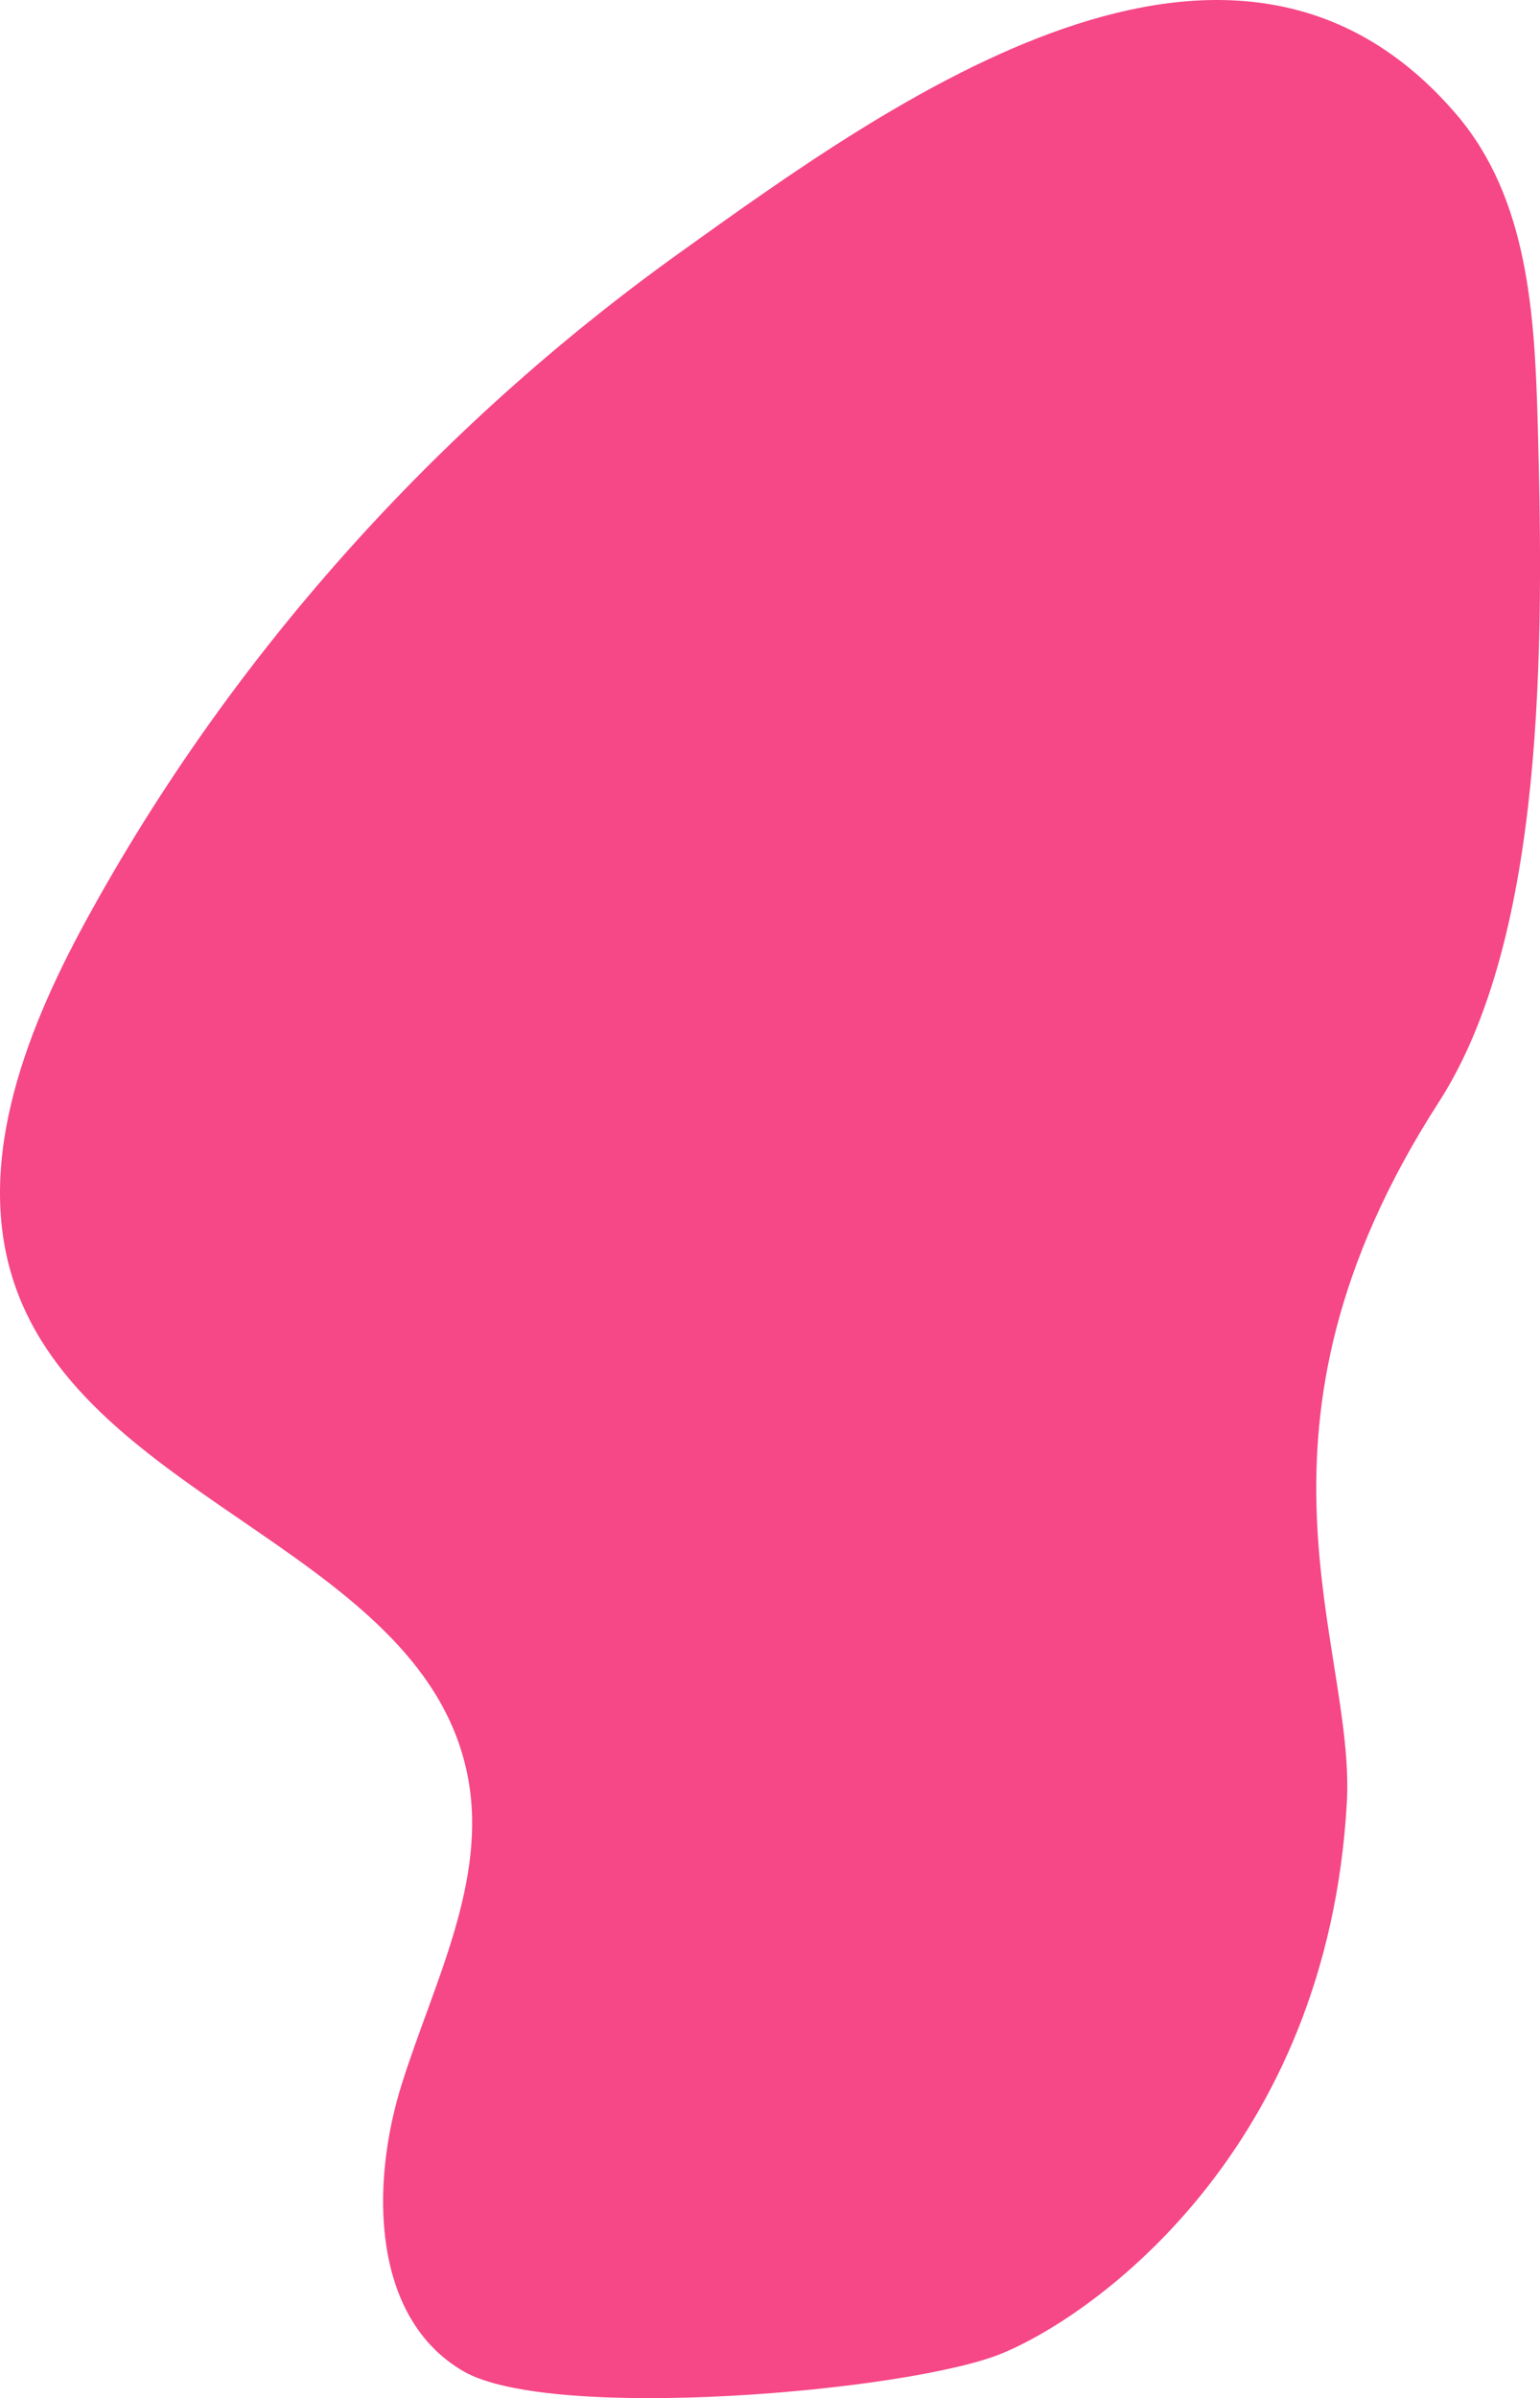 <?xml version="1.0" encoding="UTF-8"?>
<svg id="Layer_2" xmlns="http://www.w3.org/2000/svg" viewBox="0 0 669.36 1041.85">
  <defs>
    <style>
      .cls-1 {
        fill: #f64786;
      }
    </style>
  </defs>
  <g id="Layer_1-2" data-name="Layer_1">
    <path class="cls-1" d="M37.14,400.39c-27.03,49.59-49.52,108.59-29.43,161.38,34.89,91.66,177.41,114.06,195.68,210.42,8.57,45.18-14.95,89.32-28.75,133.19-13.81,43.87-13.1,101.46,26.59,124.69,38.2,22.36,193.78,8.93,234.13-7.59,40.8-16.71,141.66-88.87,150.05-239.51,3.8-68.23-51.94-161.6,39.99-304.2,46.27-71.78,45.61-198.77,43-293.77-1.33-48.28-4.04-98.77-35.49-135.43-97.09-113.18-244.78-6.22-337.68,60.38C189.1,186.03,99.68,285.67,37.14,400.39Z"/>
  </g>
</svg>